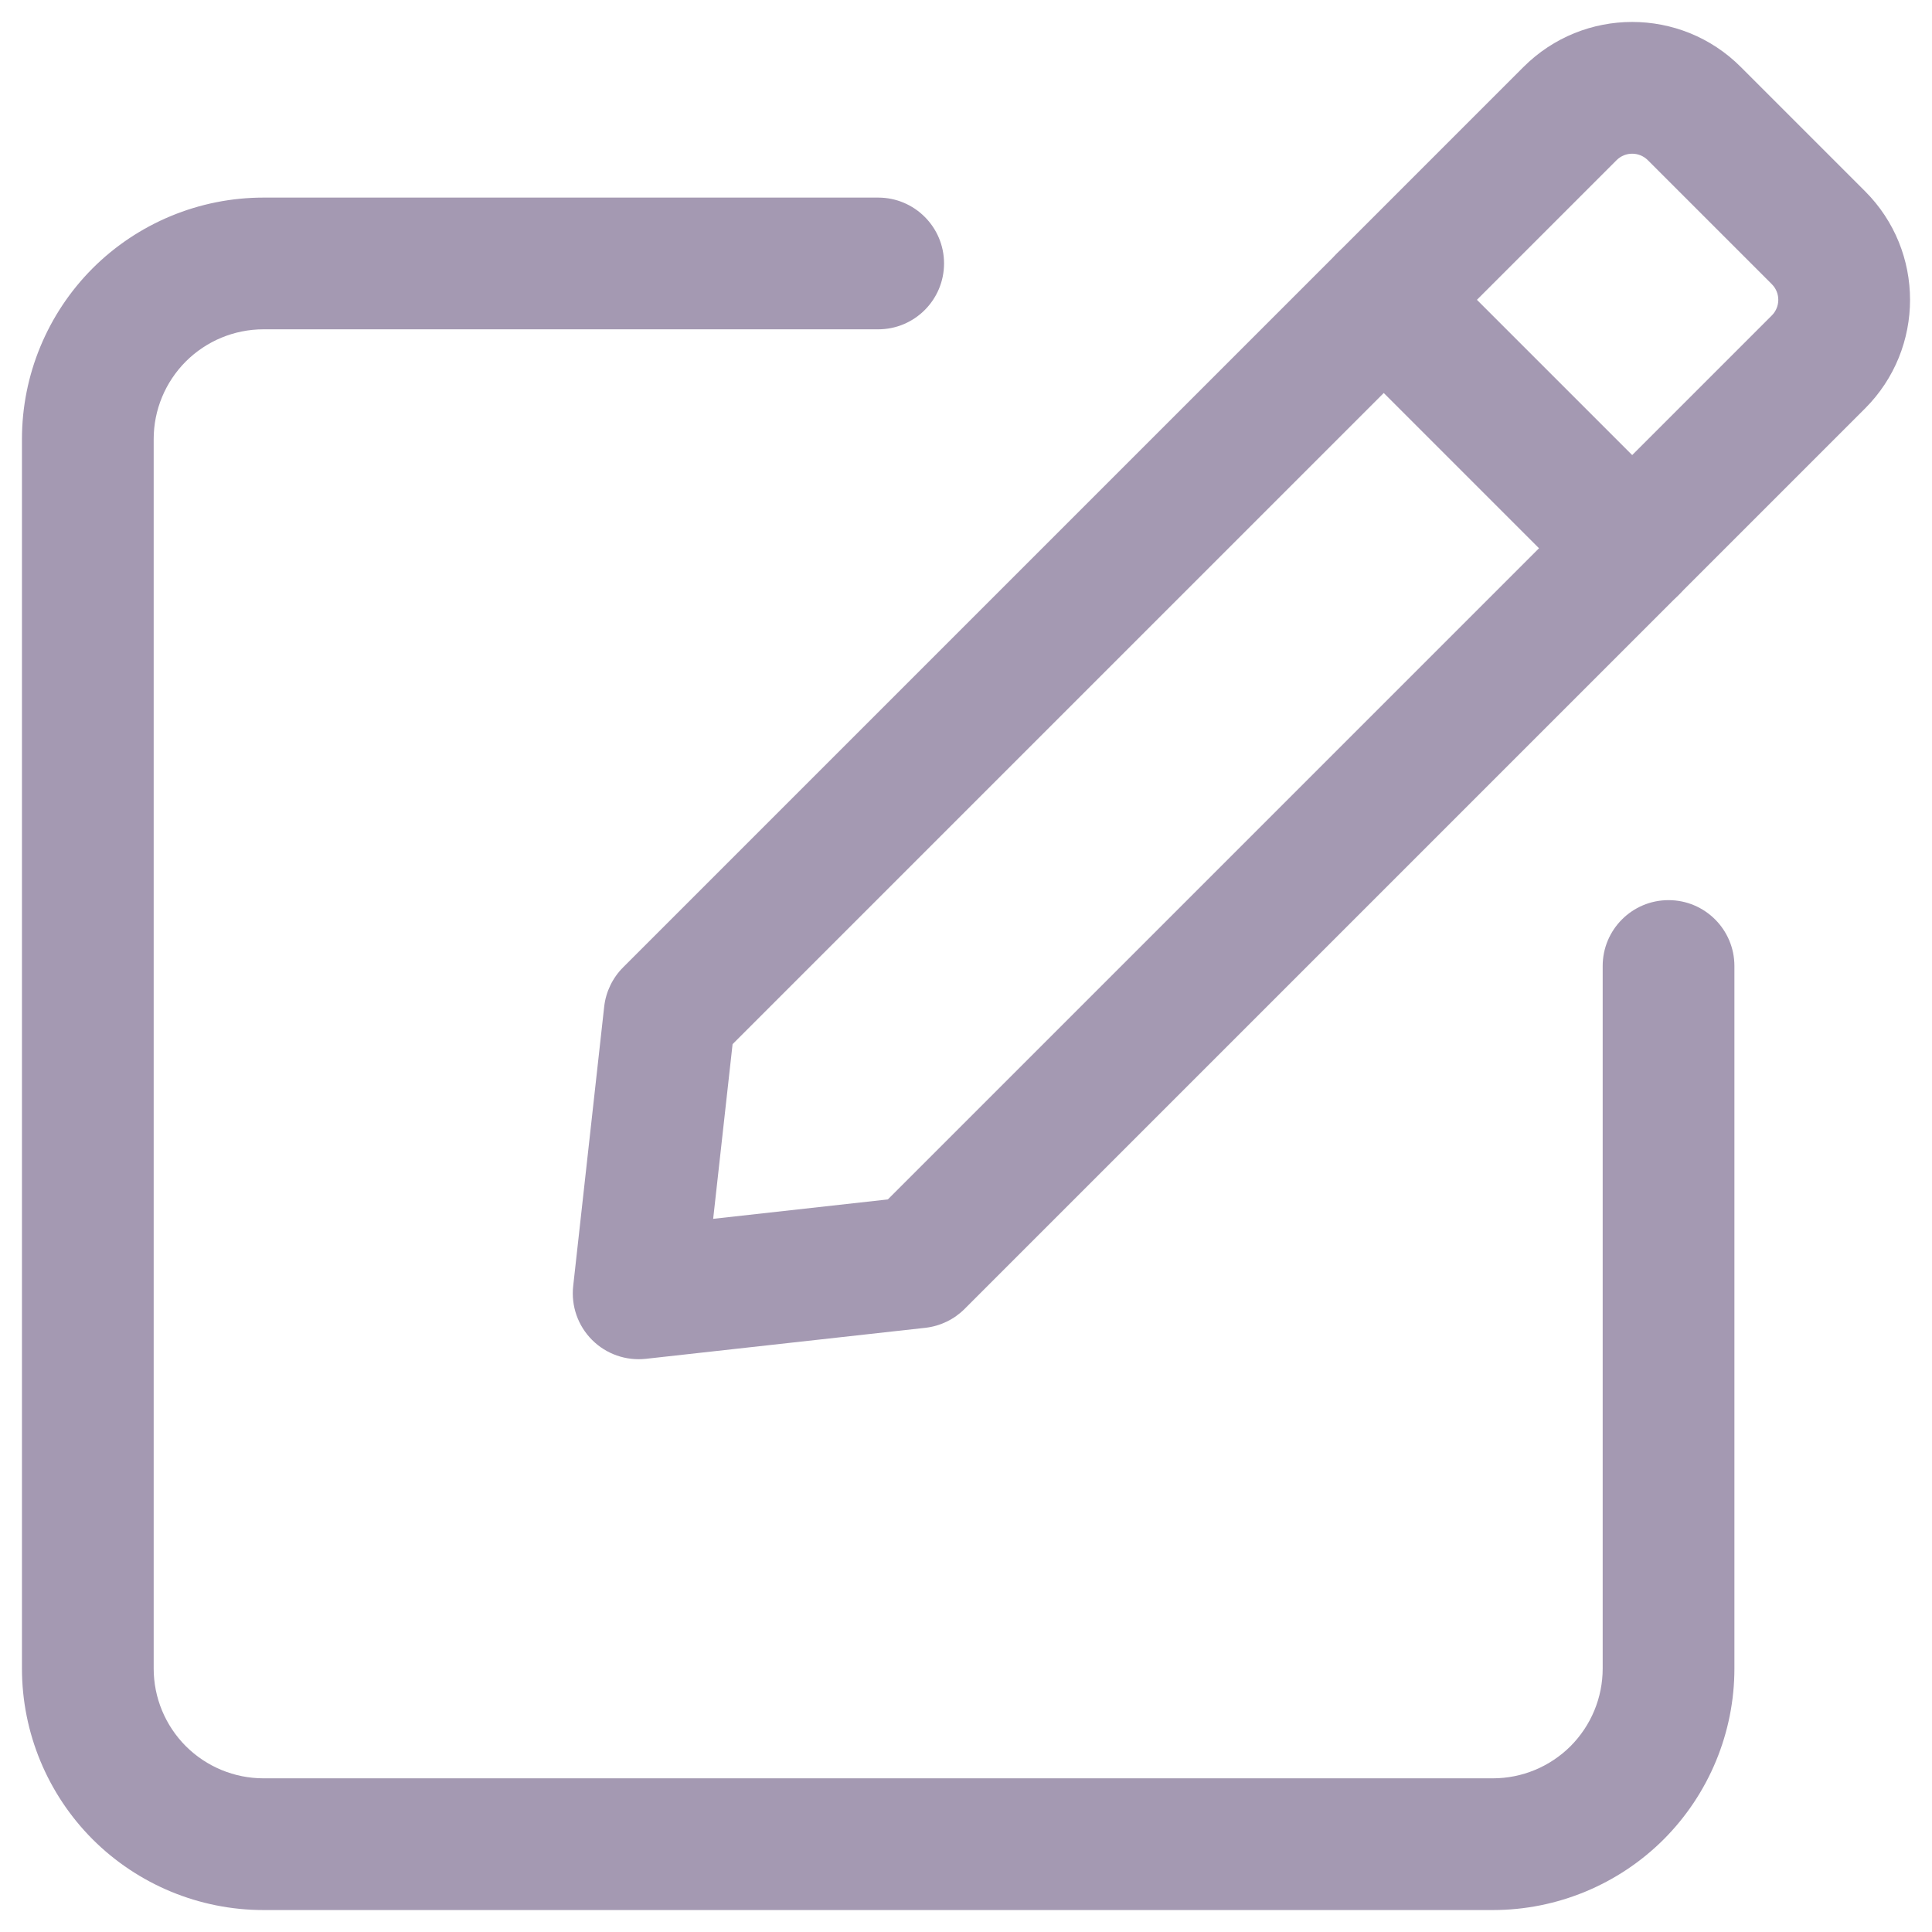 <svg width="22" height="22" viewBox="0 0 22 22" fill="none" xmlns="http://www.w3.org/2000/svg">
	<path fill-rule="evenodd" clip-rule="evenodd"
		d="M10 2.25H3C2.271 2.25 1.571 2.54 1.055 3.055C0.54 3.571 0.25 4.271 0.25 5V19C0.25 19.729 0.54 20.429 1.055 20.945C1.571 21.46 2.271 21.75 3 21.75H17C17.729 21.75 18.429 21.46 18.945 20.945C19.46 20.429 19.75 19.729 19.75 19C19.75 16.082 19.75 11 19.75 11C19.75 10.586 19.414 10.25 19 10.25C18.586 10.25 18.25 10.586 18.25 11V19C18.25 19.332 18.118 19.649 17.884 19.884C17.649 20.118 17.332 20.25 17 20.25H3C2.668 20.25 2.351 20.118 2.116 19.884C1.882 19.649 1.75 19.332 1.75 19V5C1.75 4.668 1.882 4.351 2.116 4.116C2.351 3.882 2.668 3.75 3 3.75H10C10.414 3.75 10.75 3.414 10.75 3C10.75 2.586 10.414 2.25 10 2.25Z"
		fill="#A499B2" />
	<path fill-rule="evenodd" clip-rule="evenodd"
		d="M21.237 4.652C21.921 3.968 21.921 2.86 21.237 2.177L19.823 0.763C19.14 0.079 18.032 0.079 17.348 0.763C14.924 3.187 7.095 11.016 7.095 11.016C6.975 11.136 6.899 11.294 6.88 11.463L6.527 14.645C6.502 14.872 6.581 15.097 6.742 15.258C6.903 15.419 7.128 15.498 7.355 15.473L10.537 15.12C10.706 15.101 10.864 15.025 10.984 14.905C10.984 14.905 18.813 7.076 21.237 4.652ZM20.177 3.591L10.11 13.658L8.121 13.879L8.342 11.89L18.409 1.823C18.507 1.726 18.665 1.726 18.763 1.823L20.177 3.237C20.274 3.335 20.274 3.493 20.177 3.591Z"
		fill="#A499B2" />
	<path fill-rule="evenodd" clip-rule="evenodd"
		d="M15.227 3.945L18.055 6.773C18.348 7.066 18.823 7.066 19.116 6.773C19.409 6.48 19.409 6.005 19.116 5.712L16.288 2.884C15.995 2.591 15.52 2.591 15.227 2.884C14.934 3.177 14.934 3.652 15.227 3.945Z"
		fill="#A499B2" />
</svg>